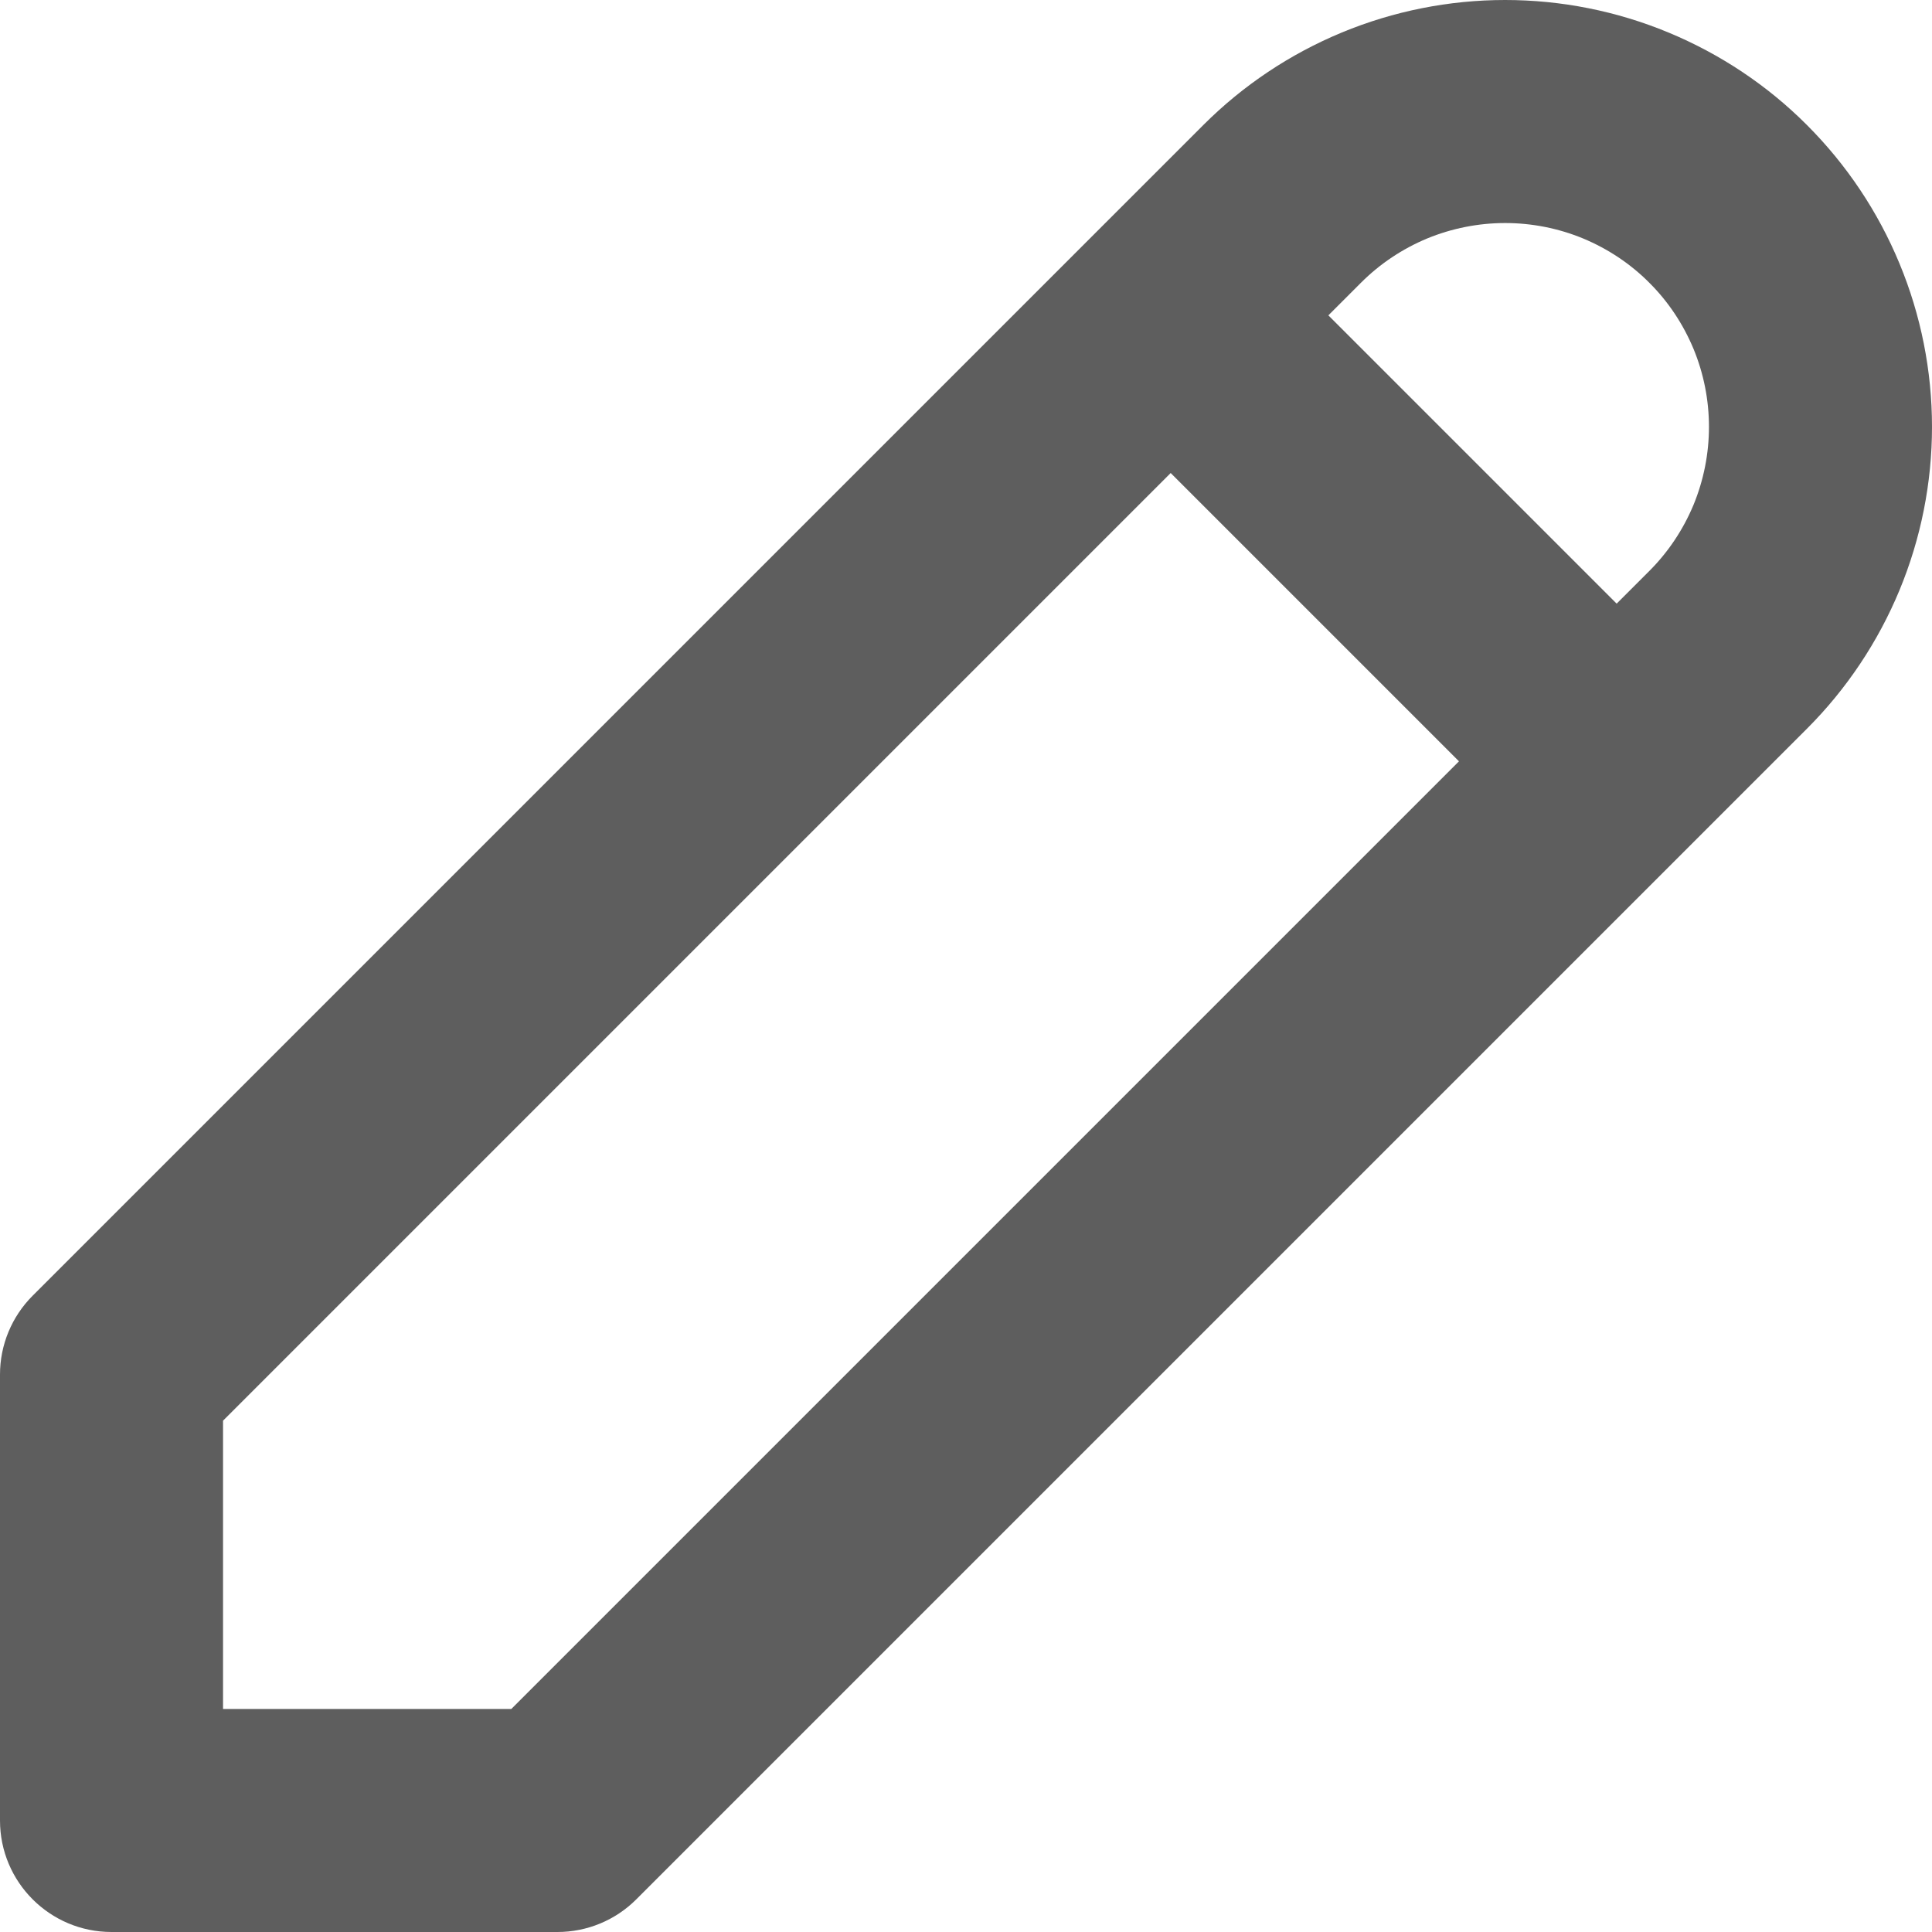 <svg width="18" height="18" viewBox="0 0 18 18" fill="none" xmlns="http://www.w3.org/2000/svg">
<path fill-rule="evenodd" clip-rule="evenodd" d="M12.501 0.303C12.984 0.103 13.501 0 14.023 0C14.545 0 15.063 0.103 15.545 0.303C16.027 0.503 16.466 0.795 16.835 1.165C17.204 1.534 17.497 1.972 17.697 2.455C17.897 2.937 18 3.455 18 3.977C18 4.499 17.897 5.016 17.697 5.499C17.497 5.981 17.204 6.42 16.835 6.789L15.808 7.816C15.805 7.82 15.8 7.824 15.796 7.828C15.792 7.832 15.788 7.836 15.784 7.84L5.928 17.696C5.733 17.891 5.469 18 5.194 18H1.039C0.465 18 0 17.535 0 16.961V12.806C0 12.531 0.109 12.267 0.304 12.072L11.211 1.165C11.581 0.795 12.019 0.503 12.501 0.303ZM15.062 5.624L15.366 5.32C15.543 5.143 15.682 4.934 15.778 4.704C15.873 4.473 15.922 4.226 15.922 3.977C15.922 3.727 15.873 3.48 15.778 3.25C15.682 3.02 15.543 2.81 15.366 2.634C15.19 2.457 14.98 2.318 14.75 2.222C14.52 2.127 14.273 2.078 14.023 2.078C13.774 2.078 13.527 2.127 13.296 2.222C13.066 2.318 12.857 2.457 12.68 2.634L12.376 2.938L15.062 5.624ZM10.907 4.407L13.593 7.093L4.764 15.922H2.078V13.236L10.907 4.407Z" fill="#5E5E5E"/>
</svg>
